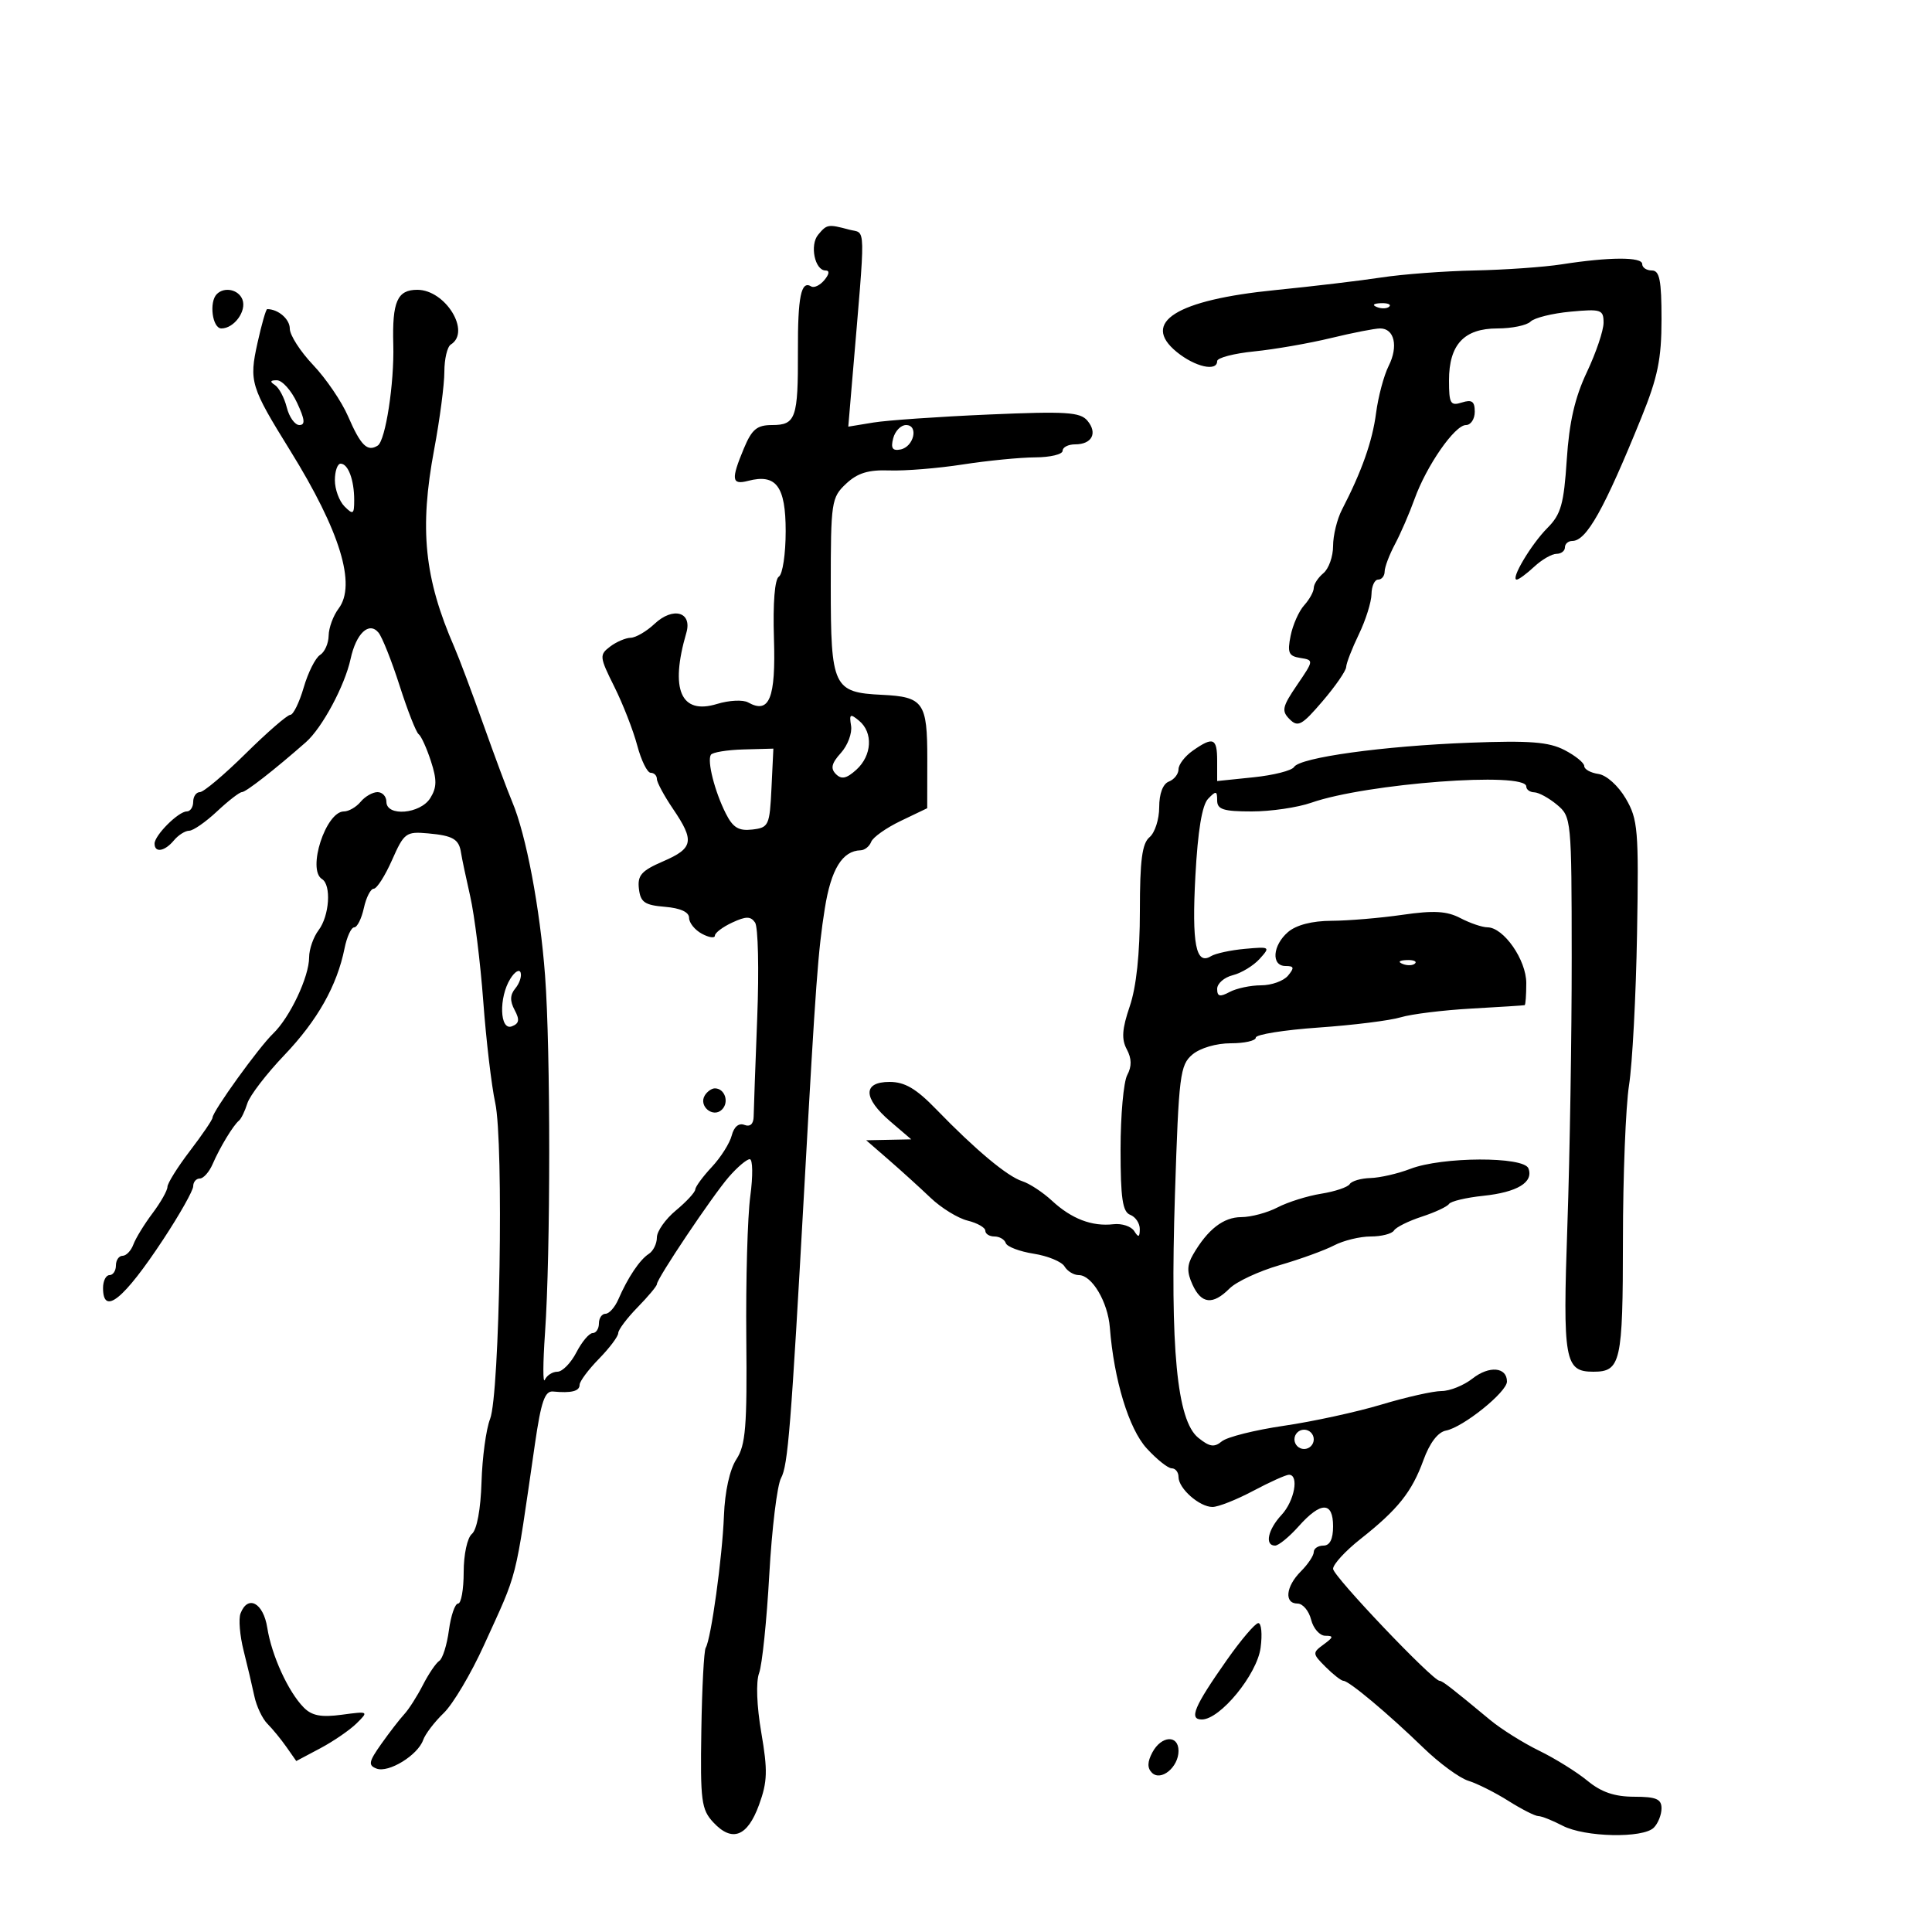 <svg xmlns="http://www.w3.org/2000/svg" width="300" height="300" viewBox="0 0 300 300" version="1.1">
	<path d="M 127.040 36.452 C 125.708 38.056, 126.526 42, 128.190 42 C 128.849 42, 128.781 42.559, 128.009 43.489 C 127.329 44.308, 126.405 44.751, 125.956 44.473 C 124.393 43.507, 123.869 46.069, 123.900 54.517 C 123.939 64.924, 123.565 66, 119.906 66 C 117.542 66, 116.756 66.648, 115.513 69.622 C 113.489 74.466, 113.601 75.338, 116.162 74.668 C 120.522 73.528, 122 75.504, 122 82.476 C 122 85.999, 121.526 89.175, 120.947 89.533 C 120.300 89.932, 120.004 93.640, 120.178 99.140 C 120.474 108.448, 119.472 110.923, 116.161 109.070 C 115.374 108.630, 113.210 108.737, 111.351 109.307 C 105.712 111.038, 104.002 107.086, 106.575 98.262 C 107.521 95.016, 104.512 94.170, 101.635 96.873 C 100.390 98.043, 98.725 99.014, 97.936 99.032 C 97.146 99.049, 95.703 99.668, 94.729 100.408 C 93.050 101.682, 93.084 102.005, 95.388 106.626 C 96.725 109.307, 98.327 113.412, 98.948 115.750 C 99.569 118.087, 100.510 120, 101.039 120 C 101.567 120, 102 120.430, 102 120.956 C 102 121.481, 103.125 123.569, 104.500 125.595 C 107.886 130.585, 107.673 131.715, 102.959 133.753 C 99.601 135.205, 98.967 135.923, 99.209 138 C 99.454 140.103, 100.095 140.549, 103.250 140.810 C 105.656 141.009, 107 141.624, 107 142.525 C 107 143.298, 107.900 144.411, 109 145 C 110.100 145.589, 111.004 145.717, 111.008 145.285 C 111.012 144.853, 112.224 143.939, 113.701 143.253 C 115.845 142.257, 116.559 142.257, 117.247 143.253 C 117.721 143.939, 117.872 150.575, 117.582 158 C 117.293 165.425, 117.043 172.336, 117.028 173.357 C 117.010 174.537, 116.487 175.017, 115.592 174.674 C 114.718 174.338, 113.971 174.962, 113.623 176.317 C 113.315 177.517, 111.923 179.718, 110.531 181.206 C 109.139 182.695, 107.981 184.270, 107.958 184.706 C 107.934 185.143, 106.584 186.604, 104.958 187.953 C 103.331 189.302, 102 191.192, 102 192.153 C 102 193.114, 101.438 194.260, 100.750 194.700 C 99.347 195.598, 97.477 198.386, 96.022 201.750 C 95.487 202.988, 94.588 204, 94.025 204 C 93.461 204, 93 204.675, 93 205.500 C 93 206.325, 92.562 207, 92.026 207 C 91.490 207, 90.353 208.350, 89.500 210 C 88.647 211.650, 87.323 213, 86.558 213 C 85.793 213, 84.912 213.563, 84.601 214.250 C 84.289 214.938, 84.302 211.675, 84.628 207 C 85.496 194.553, 85.502 163.036, 84.638 151.500 C 83.855 141.039, 81.691 129.600, 79.532 124.500 C 78.833 122.850, 76.821 117.450, 75.061 112.500 C 73.301 107.550, 71.272 102.150, 70.553 100.500 C 65.881 89.780, 65.102 82.146, 67.419 69.779 C 68.289 65.140, 69 59.718, 69 57.731 C 69 55.744, 69.450 53.840, 70 53.500 C 73.179 51.535, 69.179 45, 64.797 45 C 61.687 45, 60.887 46.825, 61.070 53.500 C 61.235 59.497, 59.865 68.408, 58.659 69.184 C 57.053 70.217, 56.013 69.192, 54.045 64.640 C 53.061 62.363, 50.623 58.780, 48.628 56.679 C 46.632 54.577, 45 52.038, 45 51.036 C 45 49.553, 43.205 48, 41.490 48 C 41.299 48, 40.622 50.362, 39.984 53.250 C 38.660 59.247, 38.896 60.020, 45.080 70 C 52.815 82.482, 55.365 90.814, 52.576 94.500 C 51.744 95.600, 51.049 97.490, 51.032 98.700 C 51.014 99.910, 50.415 101.260, 49.700 101.700 C 48.985 102.140, 47.842 104.412, 47.160 106.750 C 46.478 109.088, 45.541 111, 45.078 111 C 44.615 111, 41.502 113.700, 38.161 117 C 34.820 120.300, 31.617 123, 31.043 123 C 30.469 123, 30 123.675, 30 124.500 C 30 125.325, 29.550 126, 29 126 C 27.703 126, 24 129.703, 24 131 C 24 132.477, 25.577 132.214, 27 130.500 C 27.685 129.675, 28.752 128.998, 29.372 128.995 C 29.993 128.993, 31.938 127.643, 33.696 125.995 C 35.453 124.348, 37.194 123, 37.564 123 C 38.182 123, 42.620 119.538, 47.500 115.247 C 50.021 113.030, 53.537 106.480, 54.439 102.319 C 55.301 98.341, 57.305 96.455, 58.777 98.238 C 59.350 98.932, 60.828 102.650, 62.060 106.500 C 63.293 110.350, 64.618 113.725, 65.006 114 C 65.393 114.275, 66.250 116.155, 66.909 118.178 C 67.862 121.103, 67.842 122.279, 66.813 123.928 C 65.268 126.403, 60 126.845, 60 124.500 C 60 123.675, 59.380 123, 58.622 123 C 57.865 123, 56.685 123.675, 56 124.500 C 55.315 125.325, 54.147 126, 53.403 126 C 50.590 126, 47.656 135.051, 50 136.500 C 51.477 137.413, 51.156 142.210, 49.468 144.441 C 48.661 145.509, 48 147.406, 48 148.657 C 48 151.675, 45.017 157.989, 42.409 160.493 C 40.178 162.634, 33 172.595, 33 173.550 C 33 173.863, 31.425 176.183, 29.500 178.704 C 27.575 181.225, 26 183.743, 26 184.299 C 26 184.856, 24.954 186.704, 23.676 188.406 C 22.398 190.108, 21.063 192.287, 20.708 193.250 C 20.353 194.213, 19.599 195, 19.031 195 C 18.464 195, 18 195.675, 18 196.500 C 18 197.325, 17.550 198, 17 198 C 16.450 198, 16 198.900, 16 200 C 16 204.372, 19.194 201.794, 25.353 192.448 C 27.909 188.570, 30 184.857, 30 184.198 C 30 183.539, 30.461 183, 31.025 183 C 31.588 183, 32.487 181.988, 33.022 180.750 C 34.147 178.148, 36.223 174.725, 37.115 174 C 37.454 173.725, 38.036 172.522, 38.409 171.326 C 38.782 170.130, 41.363 166.765, 44.146 163.847 C 49.302 158.441, 52.331 153.069, 53.504 147.250 C 53.864 145.463, 54.537 144, 55 144 C 55.463 144, 56.138 142.650, 56.500 141 C 56.862 139.350, 57.552 138, 58.033 138 C 58.513 138, 59.794 135.994, 60.879 133.541 C 62.745 129.323, 63.046 129.100, 66.457 129.406 C 70.357 129.756, 71.280 130.302, 71.595 132.446 C 71.707 133.209, 72.345 136.234, 73.012 139.167 C 73.679 142.100, 74.593 149.450, 75.042 155.500 C 75.491 161.550, 76.326 168.633, 76.897 171.241 C 78.243 177.382, 77.606 216.510, 76.098 220.343 C 75.482 221.906, 74.884 226.321, 74.769 230.153 C 74.642 234.357, 74.051 237.542, 73.279 238.183 C 72.560 238.780, 72 241.380, 72 244.122 C 72 246.805, 71.609 249, 71.132 249 C 70.654 249, 70.013 250.865, 69.707 253.144 C 69.402 255.423, 68.730 257.561, 68.215 257.894 C 67.700 258.227, 66.552 259.920, 65.663 261.655 C 64.774 263.391, 63.474 265.428, 62.773 266.182 C 62.073 266.937, 60.469 269.011, 59.209 270.792 C 57.249 273.562, 57.142 274.117, 58.466 274.625 C 60.327 275.339, 64.870 272.557, 65.705 270.192 C 66.033 269.261, 67.471 267.375, 68.901 266 C 70.330 264.625, 73.136 259.900, 75.135 255.500 C 80.531 243.626, 79.869 246.237, 83.066 224.210 C 84.023 217.614, 84.599 215.952, 85.884 216.075 C 88.725 216.348, 90 216.026, 90 215.034 C 90 214.503, 91.350 212.688, 93 211 C 94.650 209.312, 96 207.512, 96 207 C 96 206.488, 97.350 204.688, 99 203 C 100.650 201.312, 102 199.698, 102 199.412 C 102 198.545, 110.624 185.686, 113.175 182.750 C 114.489 181.237, 115.950 180, 116.422 180 C 116.894 180, 116.931 182.588, 116.504 185.750 C 116.077 188.912, 115.799 198.814, 115.885 207.752 C 116.019 221.528, 115.785 224.399, 114.347 226.593 C 113.314 228.170, 112.558 231.589, 112.414 235.341 C 112.164 241.822, 110.410 254.528, 109.580 255.871 C 109.311 256.306, 109.006 262.087, 108.903 268.719 C 108.731 279.644, 108.906 280.983, 110.766 282.979 C 113.686 286.114, 116.060 285.203, 117.862 280.256 C 119.172 276.662, 119.226 274.945, 118.214 269.045 C 117.501 264.886, 117.364 261.155, 117.874 259.789 C 118.344 258.530, 119.055 251.657, 119.454 244.516 C 119.853 237.375, 120.675 230.625, 121.280 229.516 C 122.354 227.546, 122.816 221.776, 124.918 184 C 126.674 152.454, 127.024 147.699, 128.075 141.076 C 129.045 134.961, 130.800 132.111, 133.643 132.032 C 134.272 132.014, 135.008 131.422, 135.279 130.717 C 135.549 130.011, 137.617 128.548, 139.874 127.467 L 143.977 125.500 143.989 117.872 C 144.002 109.068, 143.391 108.200, 136.961 107.892 C 129.391 107.529, 129 106.701, 129 91.019 C 129 77.929, 129.101 77.254, 131.371 75.122 C 133.154 73.446, 134.826 72.933, 138.121 73.050 C 140.529 73.136, 145.650 72.719, 149.500 72.123 C 153.350 71.527, 158.412 71.031, 160.750 71.020 C 163.088 71.009, 165 70.550, 165 70 C 165 69.450, 165.873 69, 166.941 69 C 169.554 69, 170.465 67.265, 168.865 65.337 C 167.742 63.984, 165.572 63.847, 153.529 64.367 C 145.813 64.700, 137.750 65.260, 135.610 65.612 L 131.721 66.251 132.344 58.876 C 134.448 33.996, 134.496 36.364, 131.872 35.662 C 128.586 34.783, 128.400 34.813, 127.040 36.452 M 242.500 41.046 C 239.750 41.474, 233.675 41.902, 229 41.997 C 224.325 42.091, 217.800 42.581, 214.500 43.085 C 211.200 43.589, 203.775 44.472, 198 45.047 C 182.658 46.574, 177.108 50.059, 182.712 54.646 C 185.551 56.970, 189 57.752, 189 56.072 C 189 55.562, 191.588 54.884, 194.750 54.566 C 197.912 54.248, 203.274 53.316, 206.664 52.494 C 210.054 51.672, 213.494 51, 214.307 51 C 216.524 51, 217.159 53.783, 215.633 56.813 C 214.890 58.291, 214.008 61.591, 213.674 64.146 C 213.099 68.546, 211.460 73.186, 208.373 79.154 C 207.618 80.614, 207 83.147, 207 84.782 C 207 86.417, 206.325 88.315, 205.500 89 C 204.675 89.685, 204 90.717, 204 91.294 C 204 91.871, 203.330 93.082, 202.512 93.987 C 201.693 94.891, 200.745 97.027, 200.404 98.732 C 199.877 101.366, 200.104 101.883, 201.914 102.166 C 204.023 102.497, 204.017 102.540, 201.414 106.356 C 199.102 109.746, 198.961 110.390, 200.251 111.680 C 201.541 112.969, 202.159 112.632, 205.359 108.893 C 207.362 106.554, 209.015 104.159, 209.034 103.570 C 209.053 102.982, 209.937 100.700, 211 98.500 C 212.063 96.300, 212.947 93.487, 212.966 92.250 C 212.985 91.013, 213.450 90, 214 90 C 214.550 90, 215.003 89.438, 215.006 88.750 C 215.010 88.063, 215.731 86.150, 216.610 84.500 C 217.488 82.850, 218.854 79.700, 219.644 77.500 C 221.509 72.312, 225.895 66, 227.636 66 C 228.386 66, 229 65.070, 229 63.933 C 229 62.320, 228.560 62.005, 227 62.500 C 225.224 63.064, 225 62.680, 225 59.079 C 225 53.508, 227.335 51, 232.522 51 C 234.765 51, 237.079 50.521, 237.664 49.936 C 238.249 49.351, 241.039 48.657, 243.864 48.395 C 248.630 47.952, 249 48.076, 249 50.112 C 249 51.319, 247.834 54.772, 246.409 57.785 C 244.546 61.721, 243.668 65.547, 243.286 71.381 C 242.835 78.279, 242.384 79.873, 240.285 81.979 C 237.756 84.517, 234.496 90, 235.516 90 C 235.828 90, 237.050 89.100, 238.230 88 C 239.411 86.900, 240.967 86, 241.689 86 C 242.410 86, 243 85.550, 243 85 C 243 84.450, 243.513 84, 244.140 84 C 246.348 84, 249.078 79.126, 254.883 64.820 C 257.421 58.565, 258 55.734, 258 49.570 C 258 43.508, 257.701 42, 256.500 42 C 255.675 42, 255 41.550, 255 41 C 255 39.871, 249.923 39.890, 242.500 41.046 M 33.667 45.667 C 32.431 46.902, 32.977 51, 34.378 51 C 36.353 51, 38.325 48.290, 37.643 46.513 C 37.046 44.955, 34.846 44.487, 33.667 45.667 M 213.813 47.683 C 214.534 47.972, 215.397 47.936, 215.729 47.604 C 216.061 47.272, 215.471 47.036, 214.417 47.079 C 213.252 47.127, 213.015 47.364, 213.813 47.683 M 42.671 59.775 C 43.315 60.185, 44.151 61.753, 44.529 63.260 C 44.907 64.767, 45.786 66, 46.482 66 C 47.433 66, 47.344 65.140, 46.124 62.533 C 45.231 60.625, 43.825 59.057, 43 59.048 C 41.963 59.036, 41.862 59.261, 42.671 59.775 M 138.695 68.058 C 138.294 69.593, 138.579 70.035, 139.817 69.797 C 141.909 69.394, 142.689 66, 140.690 66 C 139.889 66, 138.991 66.926, 138.695 68.058 M 52 74.571 C 52 75.986, 52.675 77.818, 53.500 78.643 C 54.833 79.976, 55 79.866, 55 77.653 C 55 74.527, 54.058 72, 52.893 72 C 52.402 72, 52 73.157, 52 74.571 M 132.153 112.689 C 132.344 113.841, 131.633 115.744, 130.574 116.916 C 129.119 118.525, 128.930 119.330, 129.800 120.200 C 130.670 121.070, 131.449 120.904, 132.976 119.521 C 135.403 117.325, 135.604 113.746, 133.403 111.919 C 132.018 110.770, 131.852 110.873, 132.153 112.689 M 185.223 116.557 C 184 117.413, 183 118.715, 183 119.450 C 183 120.185, 182.325 121.045, 181.500 121.362 C 180.573 121.718, 180 123.238, 180 125.346 C 180 127.221, 179.325 129.315, 178.500 130 C 177.346 130.958, 177 133.598, 177 141.444 C 177 148.092, 176.453 153.249, 175.429 156.255 C 174.230 159.773, 174.120 161.356, 174.964 162.933 C 175.737 164.378, 175.759 165.582, 175.035 166.934 C 174.466 167.998, 174 173.187, 174 178.466 C 174 186.074, 174.311 188.182, 175.500 188.638 C 176.325 188.955, 176.993 189.953, 176.985 190.857 C 176.973 192.144, 176.785 192.210, 176.120 191.161 C 175.654 190.424, 174.198 189.945, 172.886 190.097 C 169.571 190.480, 166.387 189.263, 163.356 186.454 C 161.938 185.140, 159.858 183.772, 158.734 183.416 C 156.423 182.682, 151.455 178.530, 145.379 172.256 C 142.258 169.033, 140.499 168, 138.129 168 C 133.945 168, 133.994 170.493, 138.250 174.137 L 141.500 176.919 138 176.989 L 134.500 177.059 138 180.097 C 139.925 181.768, 142.850 184.423, 144.500 185.996 C 146.150 187.570, 148.738 189.163, 150.250 189.537 C 151.762 189.911, 153 190.618, 153 191.108 C 153 191.599, 153.637 192, 154.417 192 C 155.196 192, 155.987 192.461, 156.175 193.024 C 156.362 193.587, 158.312 194.330, 160.508 194.675 C 162.704 195.021, 164.860 195.910, 165.300 196.652 C 165.740 197.393, 166.742 198, 167.527 198 C 169.558 198, 172.027 202.174, 172.336 206.130 C 172.973 214.275, 175.286 221.867, 178.054 224.898 C 179.612 226.604, 181.363 228, 181.944 228 C 182.525 228, 183 228.605, 183 229.345 C 183 231.134, 186.248 234, 188.276 234 C 189.166 234, 192.010 232.875, 194.596 231.500 C 197.182 230.125, 199.681 229, 200.149 229 C 201.753 229, 201 233.083, 199 235.230 C 196.873 237.514, 196.347 240, 197.992 240 C 198.538 240, 200.187 238.650, 201.658 237 C 205.104 233.132, 207 233.132, 207 237 C 207 239, 206.500 240, 205.500 240 C 204.675 240, 204 240.450, 204 241 C 204 241.550, 203.100 242.900, 202 244 C 199.649 246.351, 199.374 249, 201.481 249 C 202.295 249, 203.244 250.125, 203.589 251.500 C 203.934 252.875, 204.929 254, 205.800 254 C 207.114 254, 207.070 254.228, 205.539 255.348 C 203.763 256.647, 203.774 256.774, 205.848 258.848 C 207.032 260.032, 208.278 261, 208.618 261 C 209.470 261, 215.594 266.132, 221 271.376 C 223.475 273.777, 226.625 276.091, 228 276.517 C 229.375 276.943, 232.179 278.351, 234.230 279.646 C 236.282 280.941, 238.368 282, 238.866 282 C 239.364 282, 241.060 282.672, 242.636 283.494 C 246.072 285.286, 255.118 285.482, 256.800 283.800 C 257.460 283.140, 258 281.790, 258 280.800 C 258 279.350, 257.174 278.999, 253.750 278.995 C 250.710 278.991, 248.646 278.286, 246.500 276.518 C 244.850 275.158, 241.475 273.058, 239 271.851 C 236.525 270.644, 233.102 268.497, 231.393 267.079 C 225.399 262.105, 223.974 261, 223.549 261 C 222.475 261, 207 244.735, 207 243.607 C 207 242.907, 208.912 240.825, 211.250 238.980 C 217.065 234.390, 219.236 231.670, 221.029 226.730 C 222.001 224.052, 223.277 222.379, 224.529 222.140 C 227.190 221.631, 234 216.154, 234 214.523 C 234 212.270, 231.234 212.028, 228.656 214.056 C 227.297 215.125, 225.129 216, 223.839 216 C 222.549 216, 218.345 216.947, 214.497 218.103 C 210.649 219.260, 203.833 220.742, 199.352 221.396 C 194.871 222.050, 190.541 223.136, 189.731 223.808 C 188.550 224.788, 187.824 224.678, 186.062 223.251 C 182.749 220.568, 181.679 209.406, 182.445 185.500 C 183.040 166.939, 183.235 165.374, 185.154 163.750 C 186.350 162.738, 188.861 162, 191.111 162 C 193.250 162, 195 161.604, 195 161.119 C 195 160.634, 199.387 159.932, 204.750 159.558 C 210.113 159.184, 215.850 158.468, 217.500 157.967 C 219.150 157.466, 224.100 156.855, 228.500 156.609 C 232.900 156.363, 236.613 156.125, 236.750 156.081 C 236.887 156.036, 237 154.495, 237 152.656 C 237 149.050, 233.486 144.004, 230.968 143.994 C 230.161 143.990, 228.274 143.348, 226.775 142.566 C 224.659 141.462, 222.649 141.348, 217.775 142.052 C 214.324 142.551, 209.368 142.969, 206.761 142.980 C 203.747 142.993, 201.291 143.627, 200.011 144.722 C 197.595 146.791, 197.359 150, 199.622 150 C 200.951 150, 201.020 150.271, 200 151.500 C 199.315 152.325, 197.431 153, 195.812 153 C 194.193 153, 191.998 153.466, 190.934 154.035 C 189.417 154.847, 189 154.743, 189 153.554 C 189 152.720, 190.092 151.764, 191.426 151.429 C 192.761 151.094, 194.636 149.955, 195.593 148.897 C 197.286 147.026, 197.224 146.984, 193.316 147.336 C 191.106 147.535, 188.731 148.048, 188.037 148.477 C 185.697 149.924, 185.049 146.582, 185.620 136 C 185.997 128.995, 186.654 125.013, 187.593 124.036 C 188.825 122.754, 189 122.785, 189 124.286 C 189 125.692, 189.965 126, 194.374 126 C 197.330 126, 201.493 125.389, 203.624 124.643 C 212.176 121.647, 237 119.778, 237 122.129 C 237 122.608, 237.563 123.015, 238.250 123.033 C 238.938 123.052, 240.521 123.918, 241.769 124.959 C 243.999 126.819, 244.038 127.221, 244.053 148.676 C 244.061 160.679, 243.761 179.373, 243.384 190.217 C 242.652 211.309, 242.952 213, 247.422 213 C 251.675 213, 252 211.553, 252.008 192.550 C 252.012 182.622, 252.439 171.800, 252.956 168.500 C 253.474 165.200, 254.033 154.625, 254.199 145 C 254.477 128.852, 254.342 127.230, 252.449 124 C 251.282 122.007, 249.452 120.362, 248.199 120.180 C 246.990 120.005, 246 119.454, 246 118.956 C 246 118.459, 244.622 117.339, 242.938 116.468 C 240.488 115.201, 237.540 114.973, 228.188 115.328 C 214.745 115.839, 201.851 117.623, 200.939 119.099 C 200.594 119.656, 197.767 120.375, 194.656 120.696 L 189 121.280 189 118.140 C 189 114.592, 188.391 114.337, 185.223 116.557 M 110.383 117.204 C 109.776 118.167, 110.979 122.902, 112.698 126.311 C 113.807 128.512, 114.698 129.054, 116.807 128.811 C 119.366 128.515, 119.515 128.196, 119.795 122.373 L 120.089 116.247 115.458 116.373 C 112.911 116.443, 110.627 116.817, 110.383 117.204 M 217.813 149.683 C 218.534 149.972, 219.397 149.936, 219.729 149.604 C 220.061 149.272, 219.471 149.036, 218.417 149.079 C 217.252 149.127, 217.015 149.364, 217.813 149.683 M 79.247 151.977 C 77.426 154.893, 77.591 160.094, 79.482 159.369 C 80.623 158.931, 80.722 158.349, 79.912 156.836 C 79.159 155.429, 79.191 154.474, 80.025 153.470 C 80.665 152.698, 81.033 151.598, 80.841 151.024 C 80.650 150.450, 79.932 150.879, 79.247 151.977 M 109.446 170.087 C 108.416 171.755, 110.733 173.667, 112.113 172.287 C 113.267 171.133, 112.545 169, 111 169 C 110.515 169, 109.816 169.489, 109.446 170.087 M 219 181.500 C 217.075 182.241, 214.289 182.882, 212.809 182.924 C 211.329 182.966, 209.876 183.391, 209.581 183.869 C 209.286 184.346, 207.294 185.017, 205.154 185.359 C 203.015 185.701, 199.968 186.658, 198.382 187.484 C 196.797 188.311, 194.262 188.990, 192.750 188.994 C 189.971 189, 187.530 190.894, 185.259 194.807 C 184.307 196.447, 184.286 197.533, 185.169 199.472 C 186.547 202.495, 188.319 202.681, 190.925 200.075 C 191.984 199.016, 195.472 197.390, 198.675 196.461 C 201.879 195.533, 205.694 194.149, 207.154 193.386 C 208.614 192.624, 211.175 192, 212.845 192 C 214.515 192, 216.140 191.583, 216.455 191.073 C 216.770 190.563, 218.709 189.598, 220.764 188.928 C 222.819 188.258, 224.725 187.368, 225.001 186.949 C 225.276 186.531, 227.653 185.964, 230.283 185.690 C 235.597 185.136, 238.162 183.586, 237.334 181.427 C 236.615 179.554, 223.922 179.604, 219 181.500 M 201 223.500 C 201 224.325, 201.675 225, 202.500 225 C 203.325 225, 204 224.325, 204 223.500 C 204 222.675, 203.325 222, 202.500 222 C 201.675 222, 201 222.675, 201 223.500 M 37.348 250.535 C 37.024 251.379, 37.238 253.966, 37.823 256.285 C 38.408 258.603, 39.160 261.792, 39.493 263.371 C 39.826 264.950, 40.742 266.884, 41.527 267.670 C 42.313 268.456, 43.642 270.078, 44.480 271.275 L 46.005 273.452 49.728 271.476 C 51.776 270.389, 54.318 268.644, 55.378 267.598 C 57.274 265.725, 57.238 265.705, 53.068 266.264 C 49.867 266.693, 48.425 266.419, 47.166 265.142 C 44.753 262.693, 42.183 257.073, 41.501 252.750 C 40.889 248.871, 38.480 247.586, 37.348 250.535 M 190.500 257.769 C 185.413 265.009, 184.575 267, 186.616 267 C 189.468 267, 195.187 260.025, 195.745 255.865 C 196.030 253.739, 195.867 252.017, 195.382 252.038 C 194.897 252.059, 192.700 254.638, 190.500 257.769 M 178.943 272.107 C 178.155 273.579, 178.131 274.531, 178.865 275.265 C 180.260 276.660, 183 274.416, 183 271.878 C 183 269.343, 180.341 269.493, 178.943 272.107" stroke="none" fill="black" fill-rule="evenodd"/>
</svg>